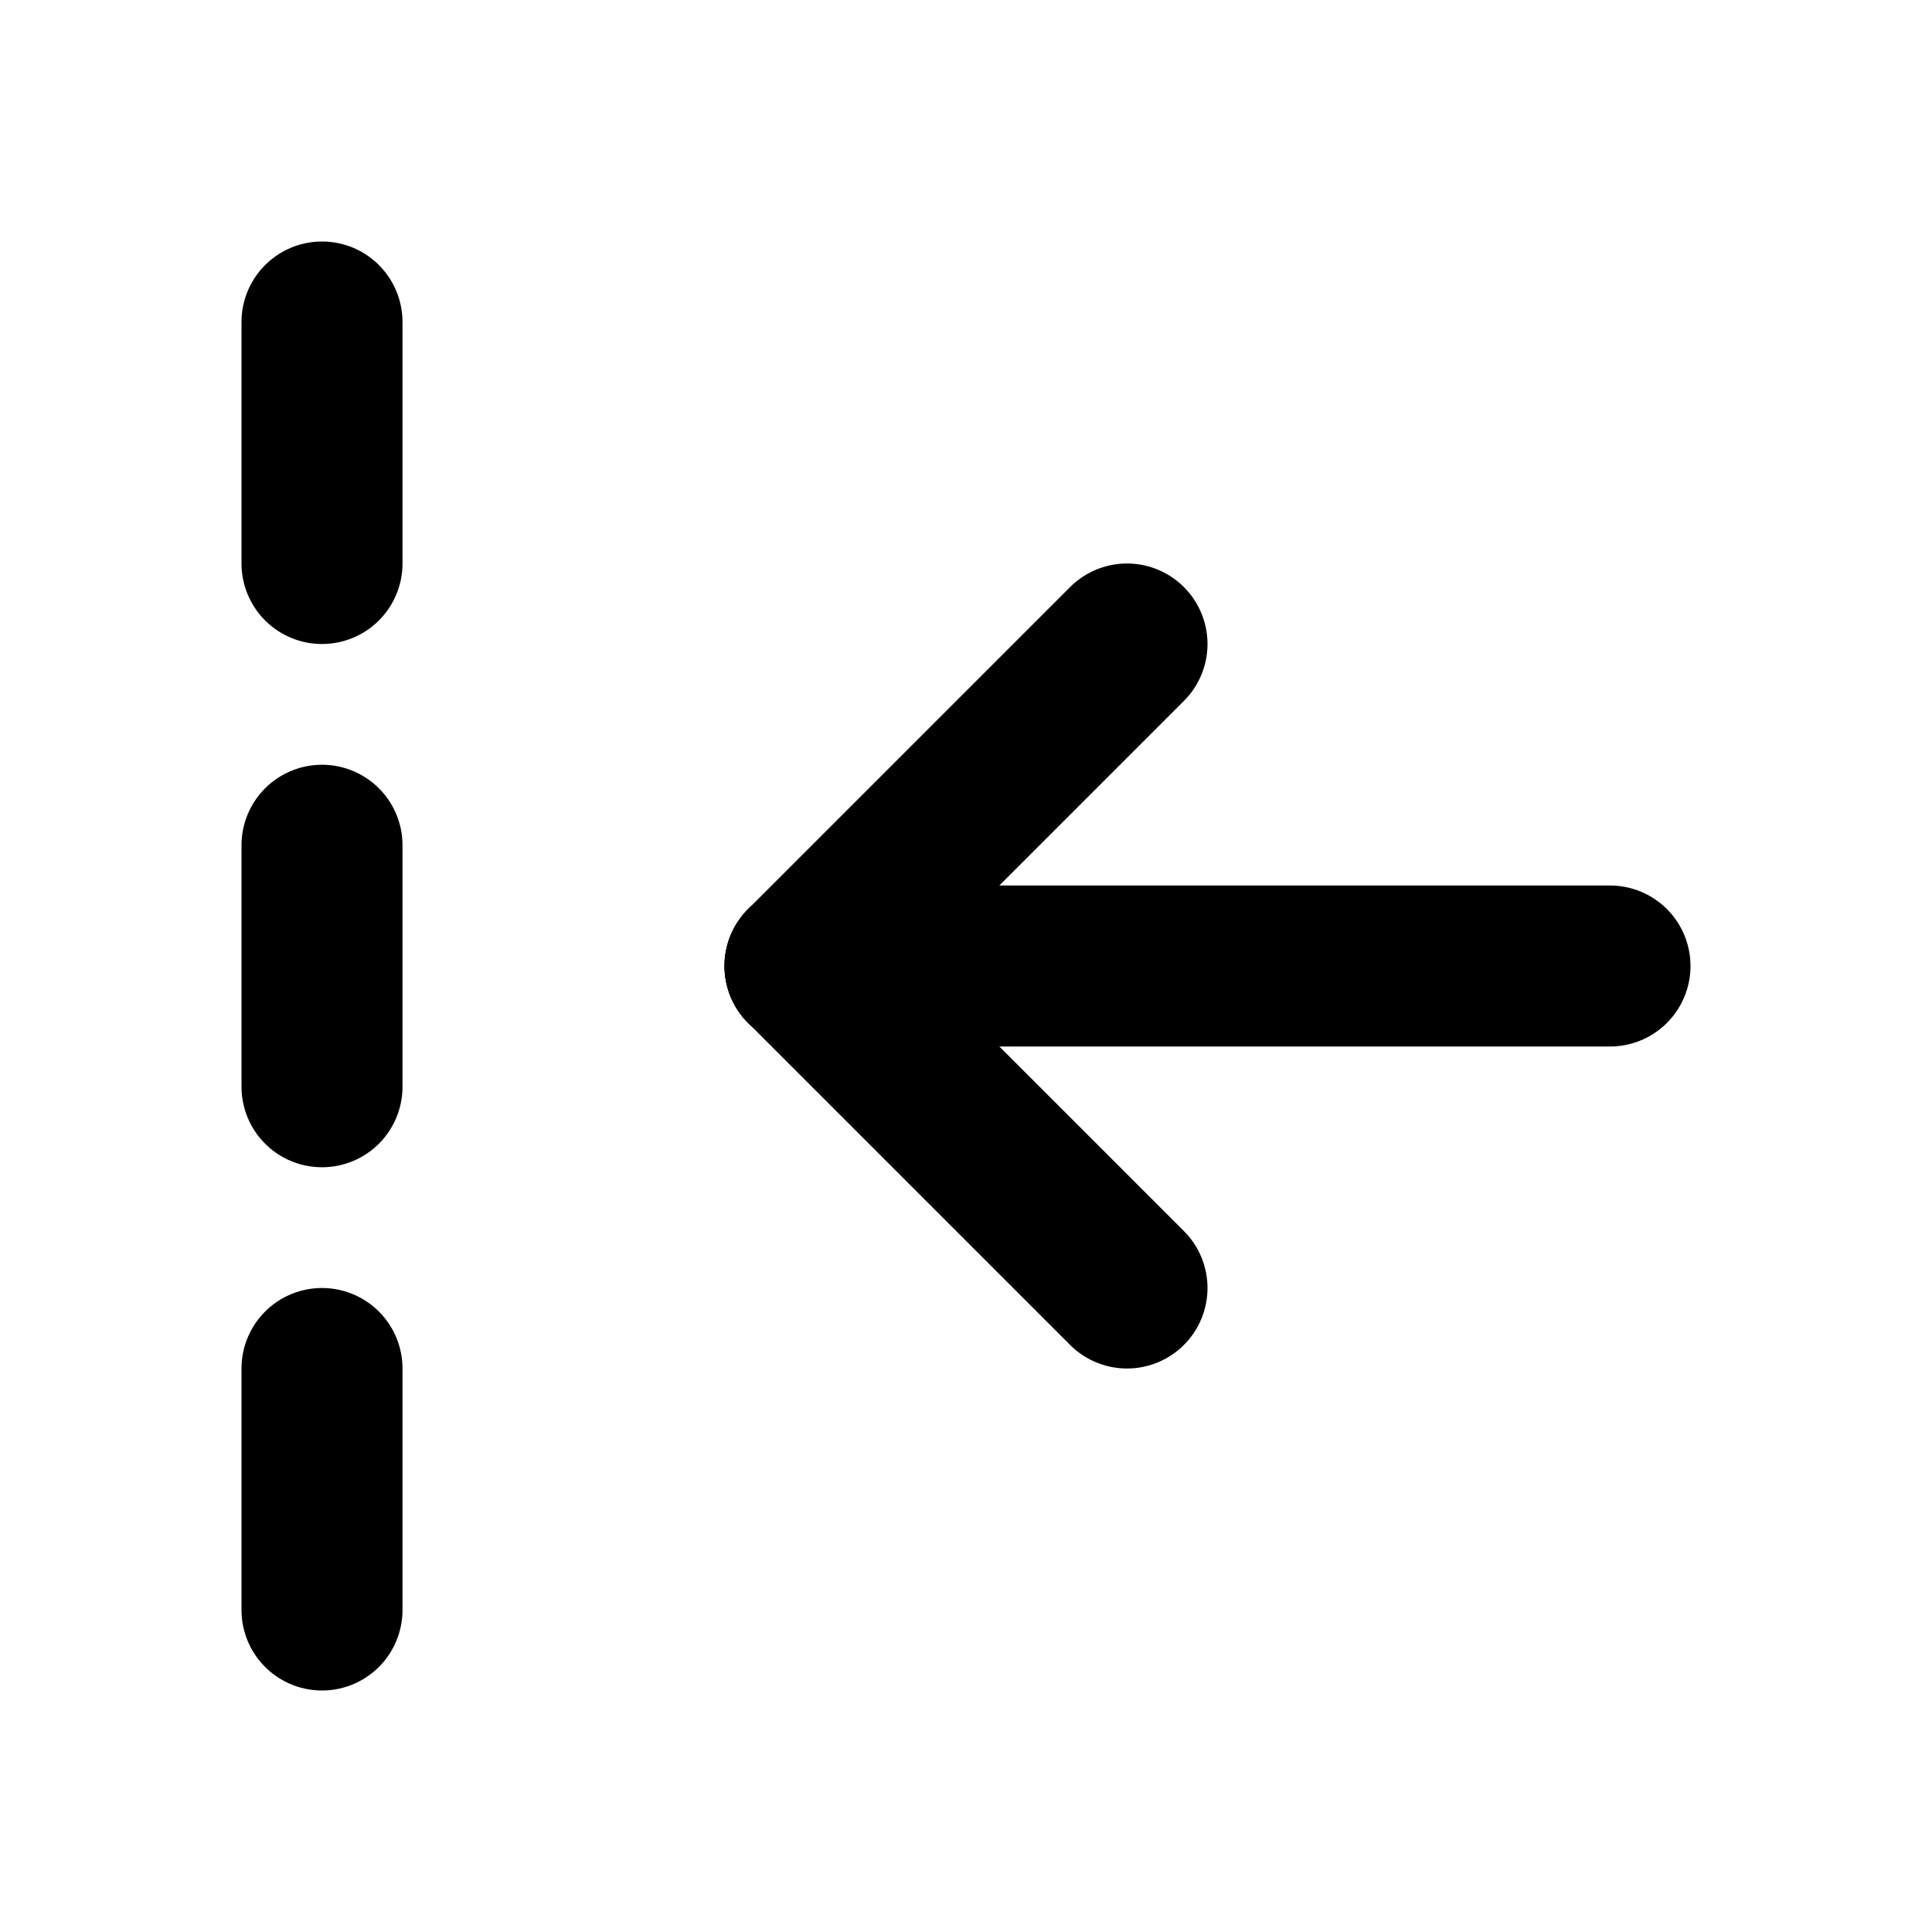 <svg width="24" height="24" viewBox="0 0 24 24" fill="none" xmlns="http://www.w3.org/2000/svg">
<path d="M10 12L20 12" stroke="black" stroke-width="2" stroke-linecap="round" stroke-linejoin="round"/>
<path d="M10 12L14 8" stroke="black" stroke-width="2" stroke-linecap="round" stroke-linejoin="round"/>
<path d="M10 12L14 16" stroke="black" stroke-width="2" stroke-linecap="round" stroke-linejoin="round"/>
<path d="M4 20L4 17M4 4L4 7M4 10.5L4 13.5" stroke="black" stroke-width="2" stroke-linecap="round" stroke-linejoin="round"/>
</svg>
